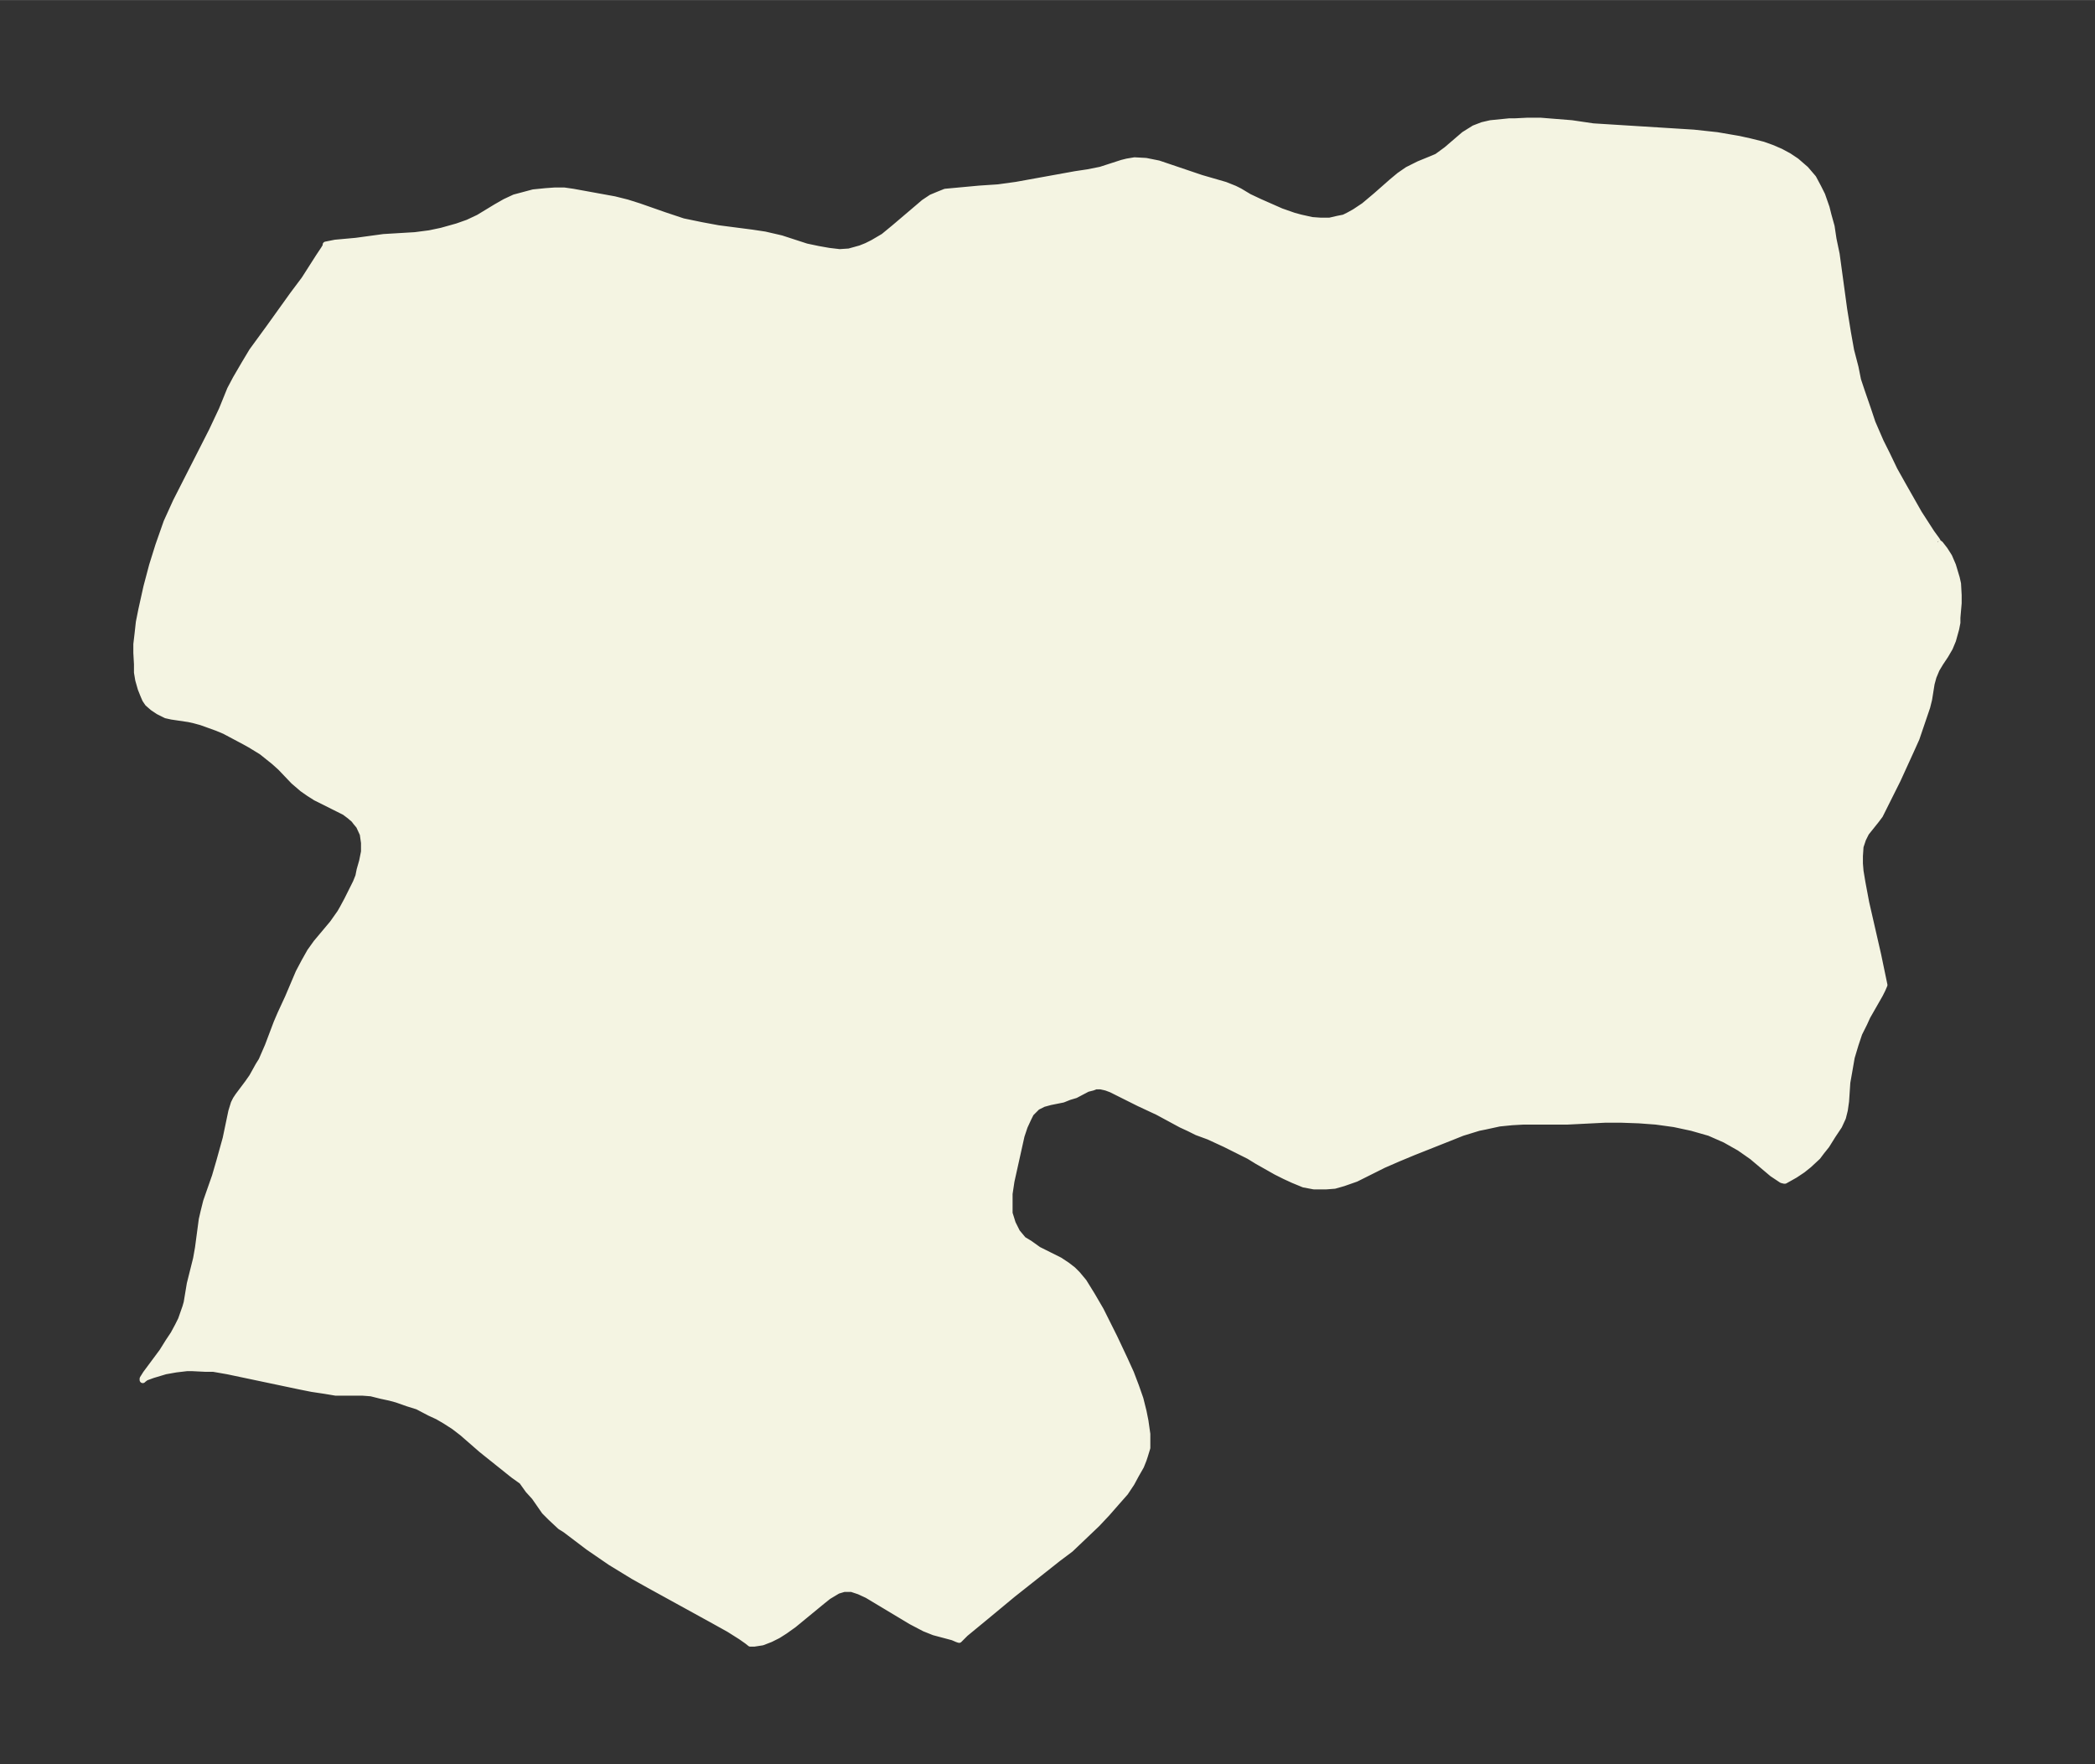 <svg xmlns="http://www.w3.org/2000/svg" xmlns:xlink="http://www.w3.org/1999/xlink" width="444.1" height="374" viewBox="0 0 333.1 280.5"><rect x="0" y="0" width="333.1" height="280.5" fill="#333333" stroke="none"/><defs><style>*{stroke-linejoin:round;stroke-linecap:butt}</style></defs><g id="figure_1"><path id="patch_1" fill="none" d="M0 280.5h333.1V0H0z"/><g id="axes_1"><g id="PatchCollection_1"><defs><path id="m498ec2b5b9" stroke="#f4f4e2" d="m308.1-194.3.4.3.7.9.7 1.1.6 1.4.3 1 .3 1 .2.9.1 1.8v1.3l-.2 2.3v.8l-.2 1-.5 1.8-.5 1.2-.7 1.2-.8 1.2-.6 1-.5 1.2-.3 1.1-.4 2.5-.3 1.2-1.7 5-.9 2-2.1 4.6-2.4 4.8-.4.8-.6.8-1.6 2-.5 1-.4 1.2-.1 1.5v1.2l.1 1.2.3 1.8.6 3.2 1.9 8.3 1 4.8-.3.7-.4.8-2 3.5-.5 1.1-.8 1.6-.6 1.8-.6 2-.4 2.3-.3 1.7-.2 3-.2 1.4-.3 1.2-.6 1.3-1 1.5-1 1.6-.8 1-.6.8-1.4 1.3-1 .8-1.2.8-1.6.9h-.1l-.4-.1-.6-.4-.9-.6-3.2-2.7-2-1.4-2.3-1.3-2.5-1.1-2.8-.8-2.8-.6-2.9-.4-2.7-.2-2.8-.1h-2.6l-6 .3h-7l-1.8.1-2 .2-2.3.5-1 .2-2.6.8-1.5.6-6.3 2.5-2.4 1-2.3 1-4.4 2.2-2 .7-1.4.4-1.3.1h-2l-1.6-.3-1.7-.7-1.3-.6-1.4-.7-3-1.7-1.3-.8-3.8-1.9-2.6-1.2-1.9-.7-1.2-.6-1.3-.6-3.7-2-3-1.4-3.6-1.8-.8-.4-.8-.3-.9-.2h-.8l-.5.2-.8.2-1.9 1-1 .3-1 .4-2 .4-1.1.3-1 .5-1 1-.4.8-.6 1.3-.5 1.5-1.6 7.2-.3 2v3.1l.5 1.6.7 1.4 1 1.2 1 .6 1.4 1 3.4 1.7 1.2.8.9.7.7.7 1 1.2 1.3 2.1 1.4 2.4 2.2 4.4 1.6 3.4 1 2.2.8 2.1.7 2 .5 2 .3 1.5.3 2.1v2.2L182-49l-.2.6-.4 1-.8 1.4-.7 1.3-1 1.5-1.5 1.7-1.4 1.6-1.6 1.7-2.1 2-2.1 2-2 1.5L161-27l-4.1 3.4-3.4 2.8-.8.8-.2.2-.3-.1-.7-.3-3-.8-1.5-.6-2.1-1.1-5-3-2-1.2-1.3-.6-.6-.2-.6-.2h-1.2l-1 .3-.5.3-1 .6-1 .8-4.5 3.7-1.4 1-1.1.7-1.2.6-1.3.5-1.3.2h-.6l-.5-.4-1-.7-1.9-1.2-2.7-1.5-4-2.2-6-3.3-2.5-1.4-3.6-2.2-3.5-2.4-3.7-2.8-.8-.5-1.5-1.4-1-1-1.6-2.3-1-1.1-1-1.4-1.4-1-5-4-3.1-2.7-1.3-1-1.4-.9-1.2-.7-1.3-.6-1.9-1-1.6-.5-1.7-.6-1.1-.3-1.4-.3L59-59l-1.3-.1h-4.3l-1.8-.3-2-.3-2-.4-11.4-2.4-2.3-.4h-1.3l-2-.1h-.9l-1.7.2-1.7.3-2 .6-1.1.4-.4.3-.1.1v-.2l.5-.8 2.6-3.5 1-1.6.8-1.2.7-1.3.5-1 .7-2 .2-.7.5-3 1-4 .3-1.7.6-4.5.3-1.3.4-1.6 1.4-4 .7-2.4 1-3.6.9-4.3.4-1.3.3-.6.4-.6 1.5-2 .7-1 1-1.8.5-.8 1-2.3 1.4-3.7.6-1.4 1.2-2.6 1.7-4 .9-1.7.9-1.6 1-1.4 2.6-3.1 1.2-1.7.4-.7.7-1.3 1.4-2.8.4-1 .2-1 .4-1.4.3-1.5v-1.4l-.2-1.4-.6-1.3-.5-.6-.3-.4-.7-.6-.8-.6-1.4-.7-3.2-1.6-1.1-.7-1-.7-1.4-1.2-2.1-2.2-1-.9-2-1.6-1.8-1.1-.9-.5-3.2-1.7-1.2-.5-2.5-.9-1.1-.3-.9-.2-2.7-.4-.9-.2-1.2-.6-.9-.6-.8-.7-.4-.6-.3-.7-.4-1-.4-1.4-.2-1.2v-1.3l-.1-1.8v-1.4l.2-1.7.2-1.8.4-2 .8-3.6.9-3.4 1-3.2 1.3-3.7 1.5-3.3 5.7-11.2 1.6-3.4 1.3-3.2.9-1.7 1.4-2.4 1.2-2 2.7-3.7 3.8-5.3 1.8-2.4 2.3-3.6.8-1.2.3-.5v-.2l.5-.1 1-.2 3.3-.3 4.4-.6 5-.3 2.3-.3 1.9-.4 2.5-.7 1.7-.6 1.7-.8 2.8-1.7 1.4-.8 1.5-.7 1.5-.4 1.5-.4 2-.2 1.4-.1h1.5l1.4.2 6.6 1.2 2 .5 1.9.6 4 1.4 3 1 2.9.6 2.7.5 5.4.7 2 .3 2.6.6 4 1.3 1.9.4 1.7.3 1.7.2 1.5-.1 1.8-.5 1-.4 1-.5 1.7-1 1.7-1.4 4-3.4.7-.6 1.2-.8 1.2-.5 1-.4 5.4-.5 3-.2 2.9-.4 9.4-1.7 2-.3 2-.4 3.4-1.1.8-.2 1.2-.2 1.8.1 2 .4 6.8 2.3 3.8 1.1 1.5.6.8.4 1.5.9 1.7.8 3.4 1.5 2 .7 1.1.3 1.8.4 1.4.1h1.4l1.3-.3 1-.2.8-.4.9-.5 1.5-1 1.9-1.6 2.5-2.2 1.2-1 1.3-.9.8-.4 1-.5 2.2-.9.7-.3 1.5-1.1 2.8-2.4.8-.5.8-.5 1.3-.5 1.3-.3 3-.3h.9l2-.1h2l5 .4 3.4.5 16 1 3.7.4 3.5.6 1.8.4 2 .5 1.4.5 1.4.6 1.3.7 1.2.8 1.5 1.3.6.7.6.7.8 1.5.6 1.2.7 2 .3 1.2.5 1.8.3 2 .5 2.4 1.2 8.8.6 3.7.5 2.8.7 2.7.4 2 .6 1.8 1 2.9.7 2.1 1.3 3 1 2 1.2 2.5 1.4 2.5 2.5 4.4 2 3.1.8 1.1.2.3"/></defs><g clip-path="url(#p307602f835)"><use xlink:href="#m498ec2b5b9" y="280.5" fill="#f4f4e2" stroke="#f4f4e2"/></g></g></g></g><defs><clipPath id="p307602f835"><path d="M7.2 7.2h318.7v266.1H7.2z"/></clipPath></defs></svg>